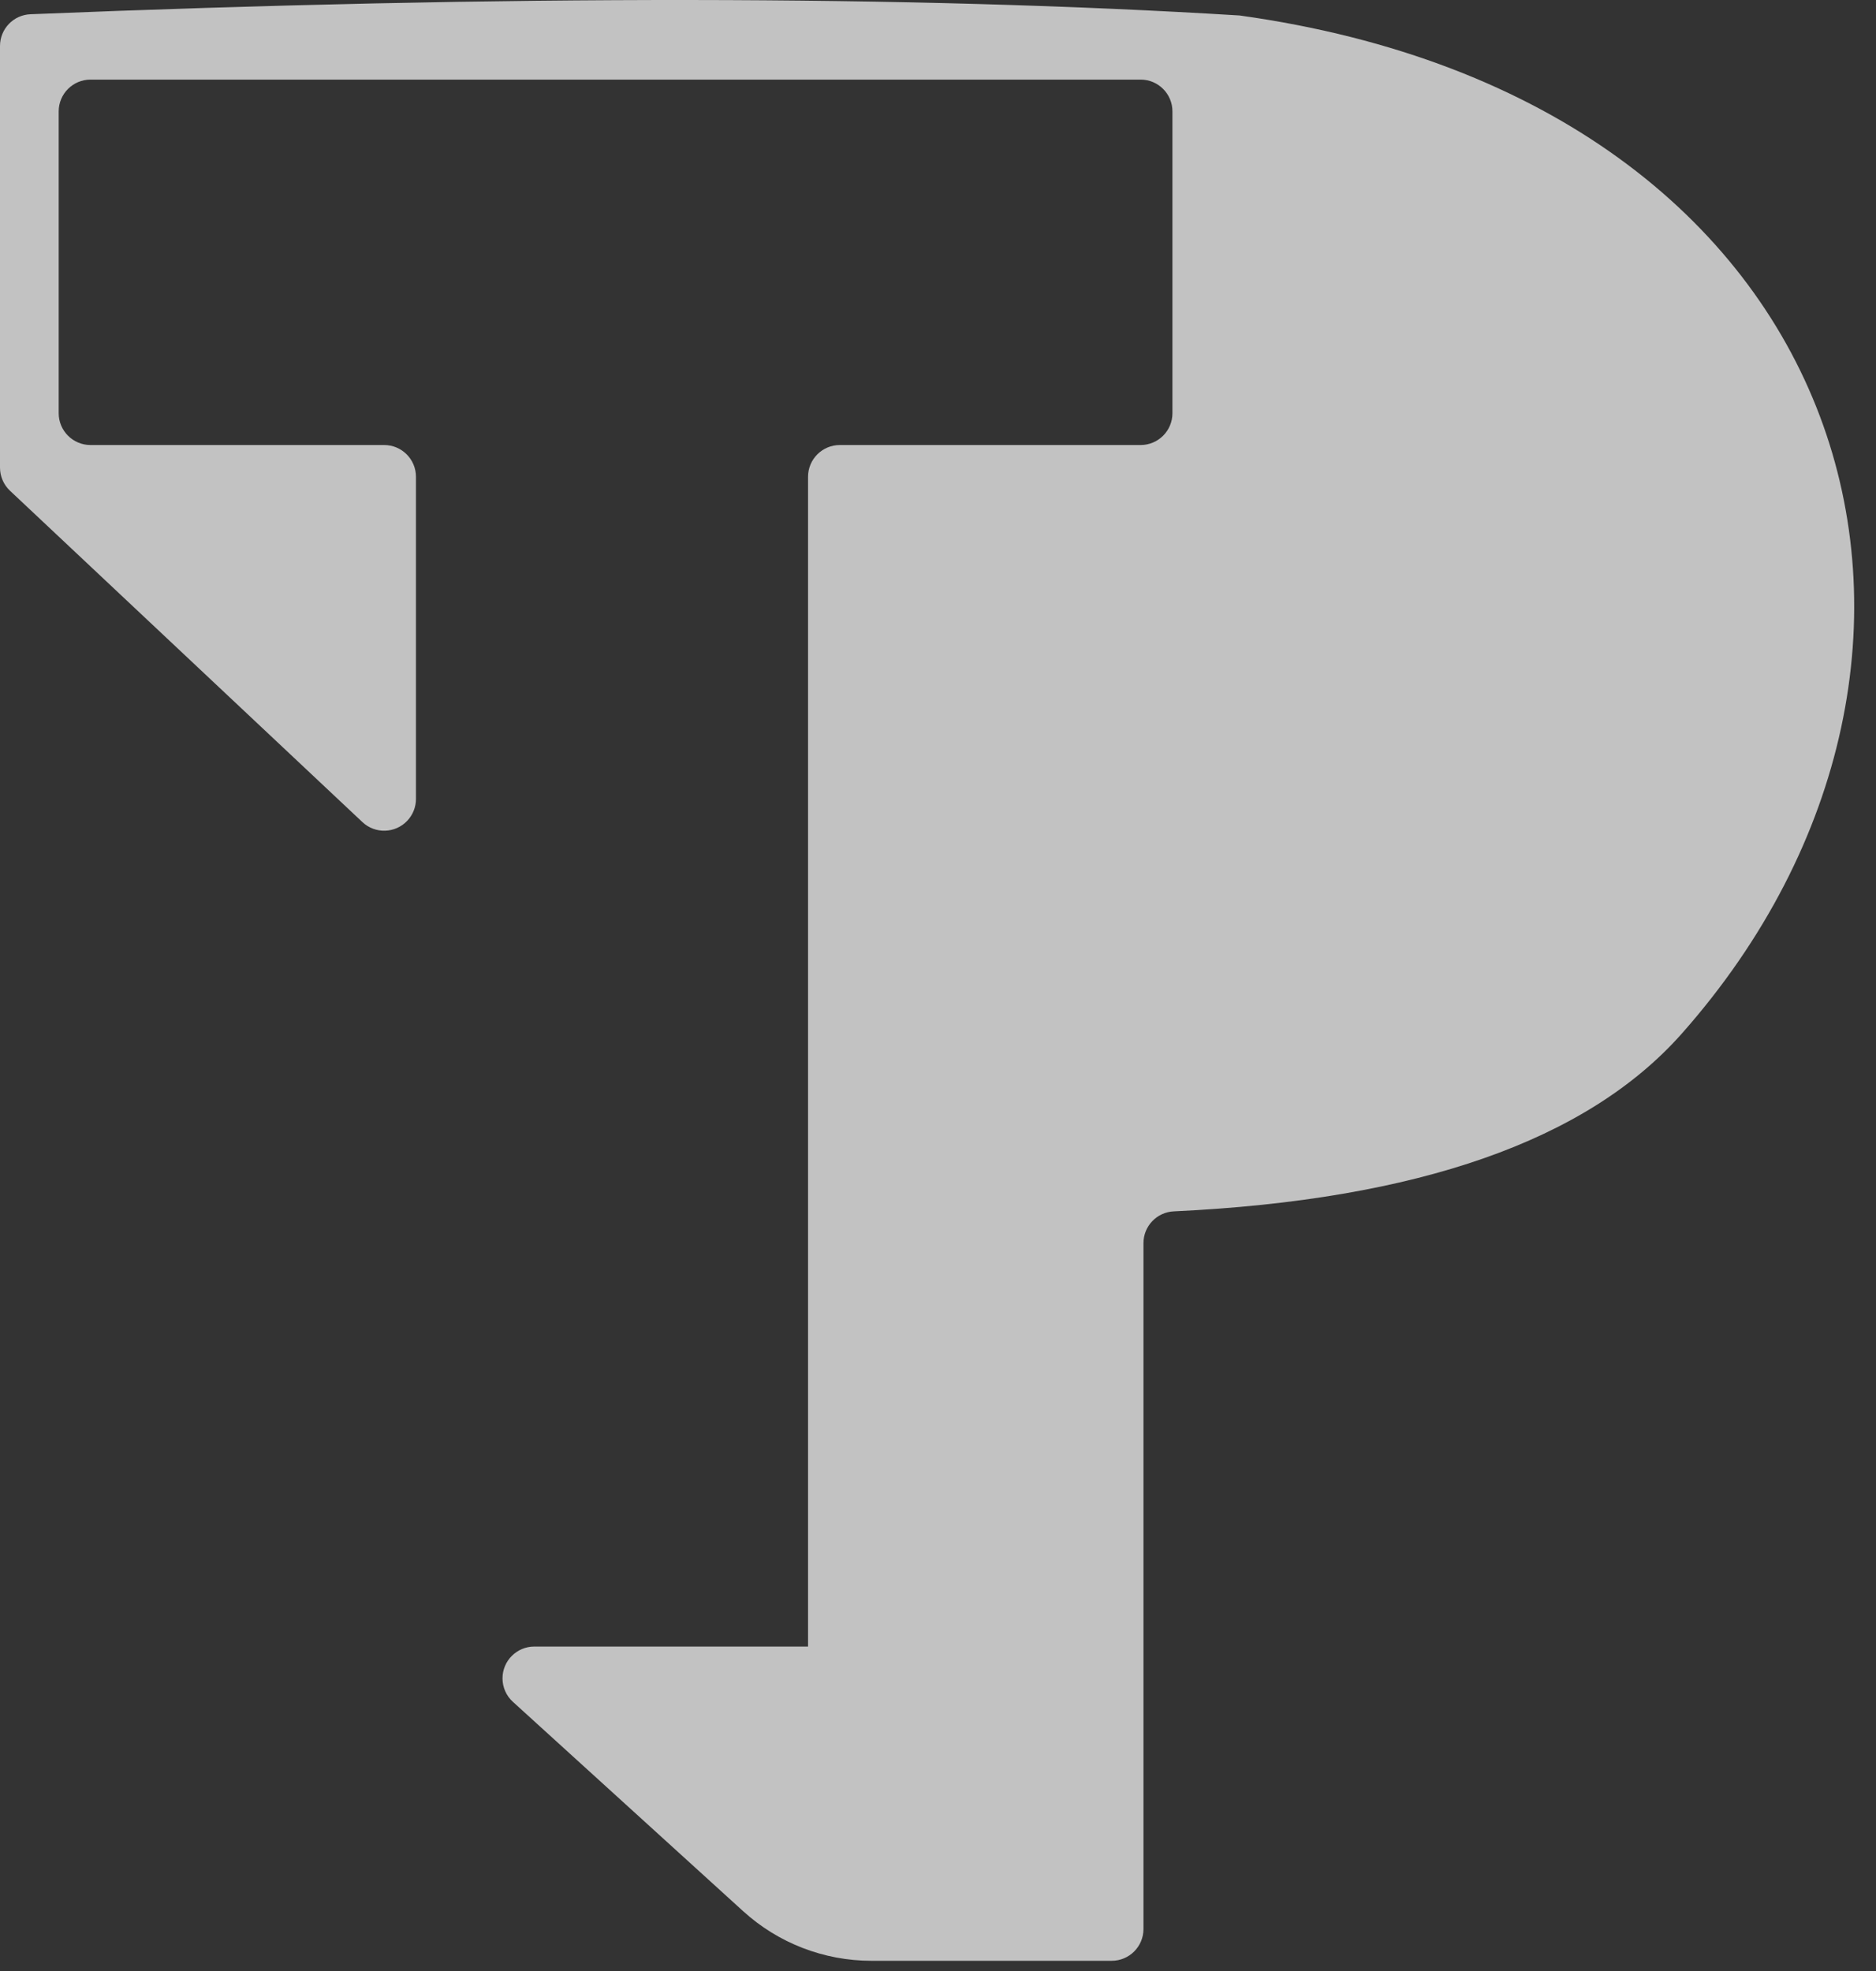 <?xml version="1.0" encoding="UTF-8"?>
<svg width="59px" height="62px" viewBox="0 0 59 62" version="1.1" xmlns="http://www.w3.org/2000/svg" xmlns:xlink="http://www.w3.org/1999/xlink">
    <rect x="0" y="0" width="59" height="62" fill="#333333" stroke="none"/>
    <!-- Generator: Sketch 51.3 (57544) - http://www.bohemiancoding.com/sketch -->
    <title>teleperformance</title>
    <desc>Created with Sketch.</desc>
    <defs></defs>
    <g id="Page-1" stroke="none" stroke-width="1" fill="none" fill-rule="evenodd">
        <g id="logos" transform="translate(-882, -7)" fill="rgba(255,255,255,0.7)">
            <path d="M898.132,60.532 L905.371,67.115 C906.475,68.12 907.914,68.676 909.407,68.676 L916.962,68.676 C917.515,68.676 917.962,68.229 917.962,67.676 L917.962,46.102 C917.962,45.568 918.382,45.128 918.916,45.103 C926.589,44.743 931.918,42.877 934.9,39.503 C945.374,27.657 940.608,10.215 920.986,7.487 C910.634,6.851 897.959,6.838 882.959,7.448 L882.959,7.448 C882.423,7.469 882,7.91 882,8.447 L882,21.708 C882,21.984 882.114,22.248 882.315,22.437 L893.397,32.858 C893.799,33.237 894.432,33.217 894.81,32.815 C894.985,32.63 895.082,32.385 895.082,32.13 L895.082,21.998 C895.082,21.446 894.634,20.998 894.082,20.998 L884.846,20.998 C884.294,20.998 883.846,20.55 883.846,19.998 L883.846,10.504 C883.846,9.952 884.294,9.504 884.846,9.504 L917.873,9.504 C918.425,9.504 918.873,9.952 918.873,10.504 L918.873,19.998 C918.873,20.55 918.425,20.998 917.873,20.998 L908.413,20.998 C907.861,20.998 907.413,21.446 907.413,21.998 L907.413,58.792 L898.804,58.792 C898.252,58.792 897.804,59.24 897.804,59.792 C897.804,60.074 897.923,60.343 898.132,60.532 Z" id="teleperformance"></path>
        </g>
    </g>
</svg>